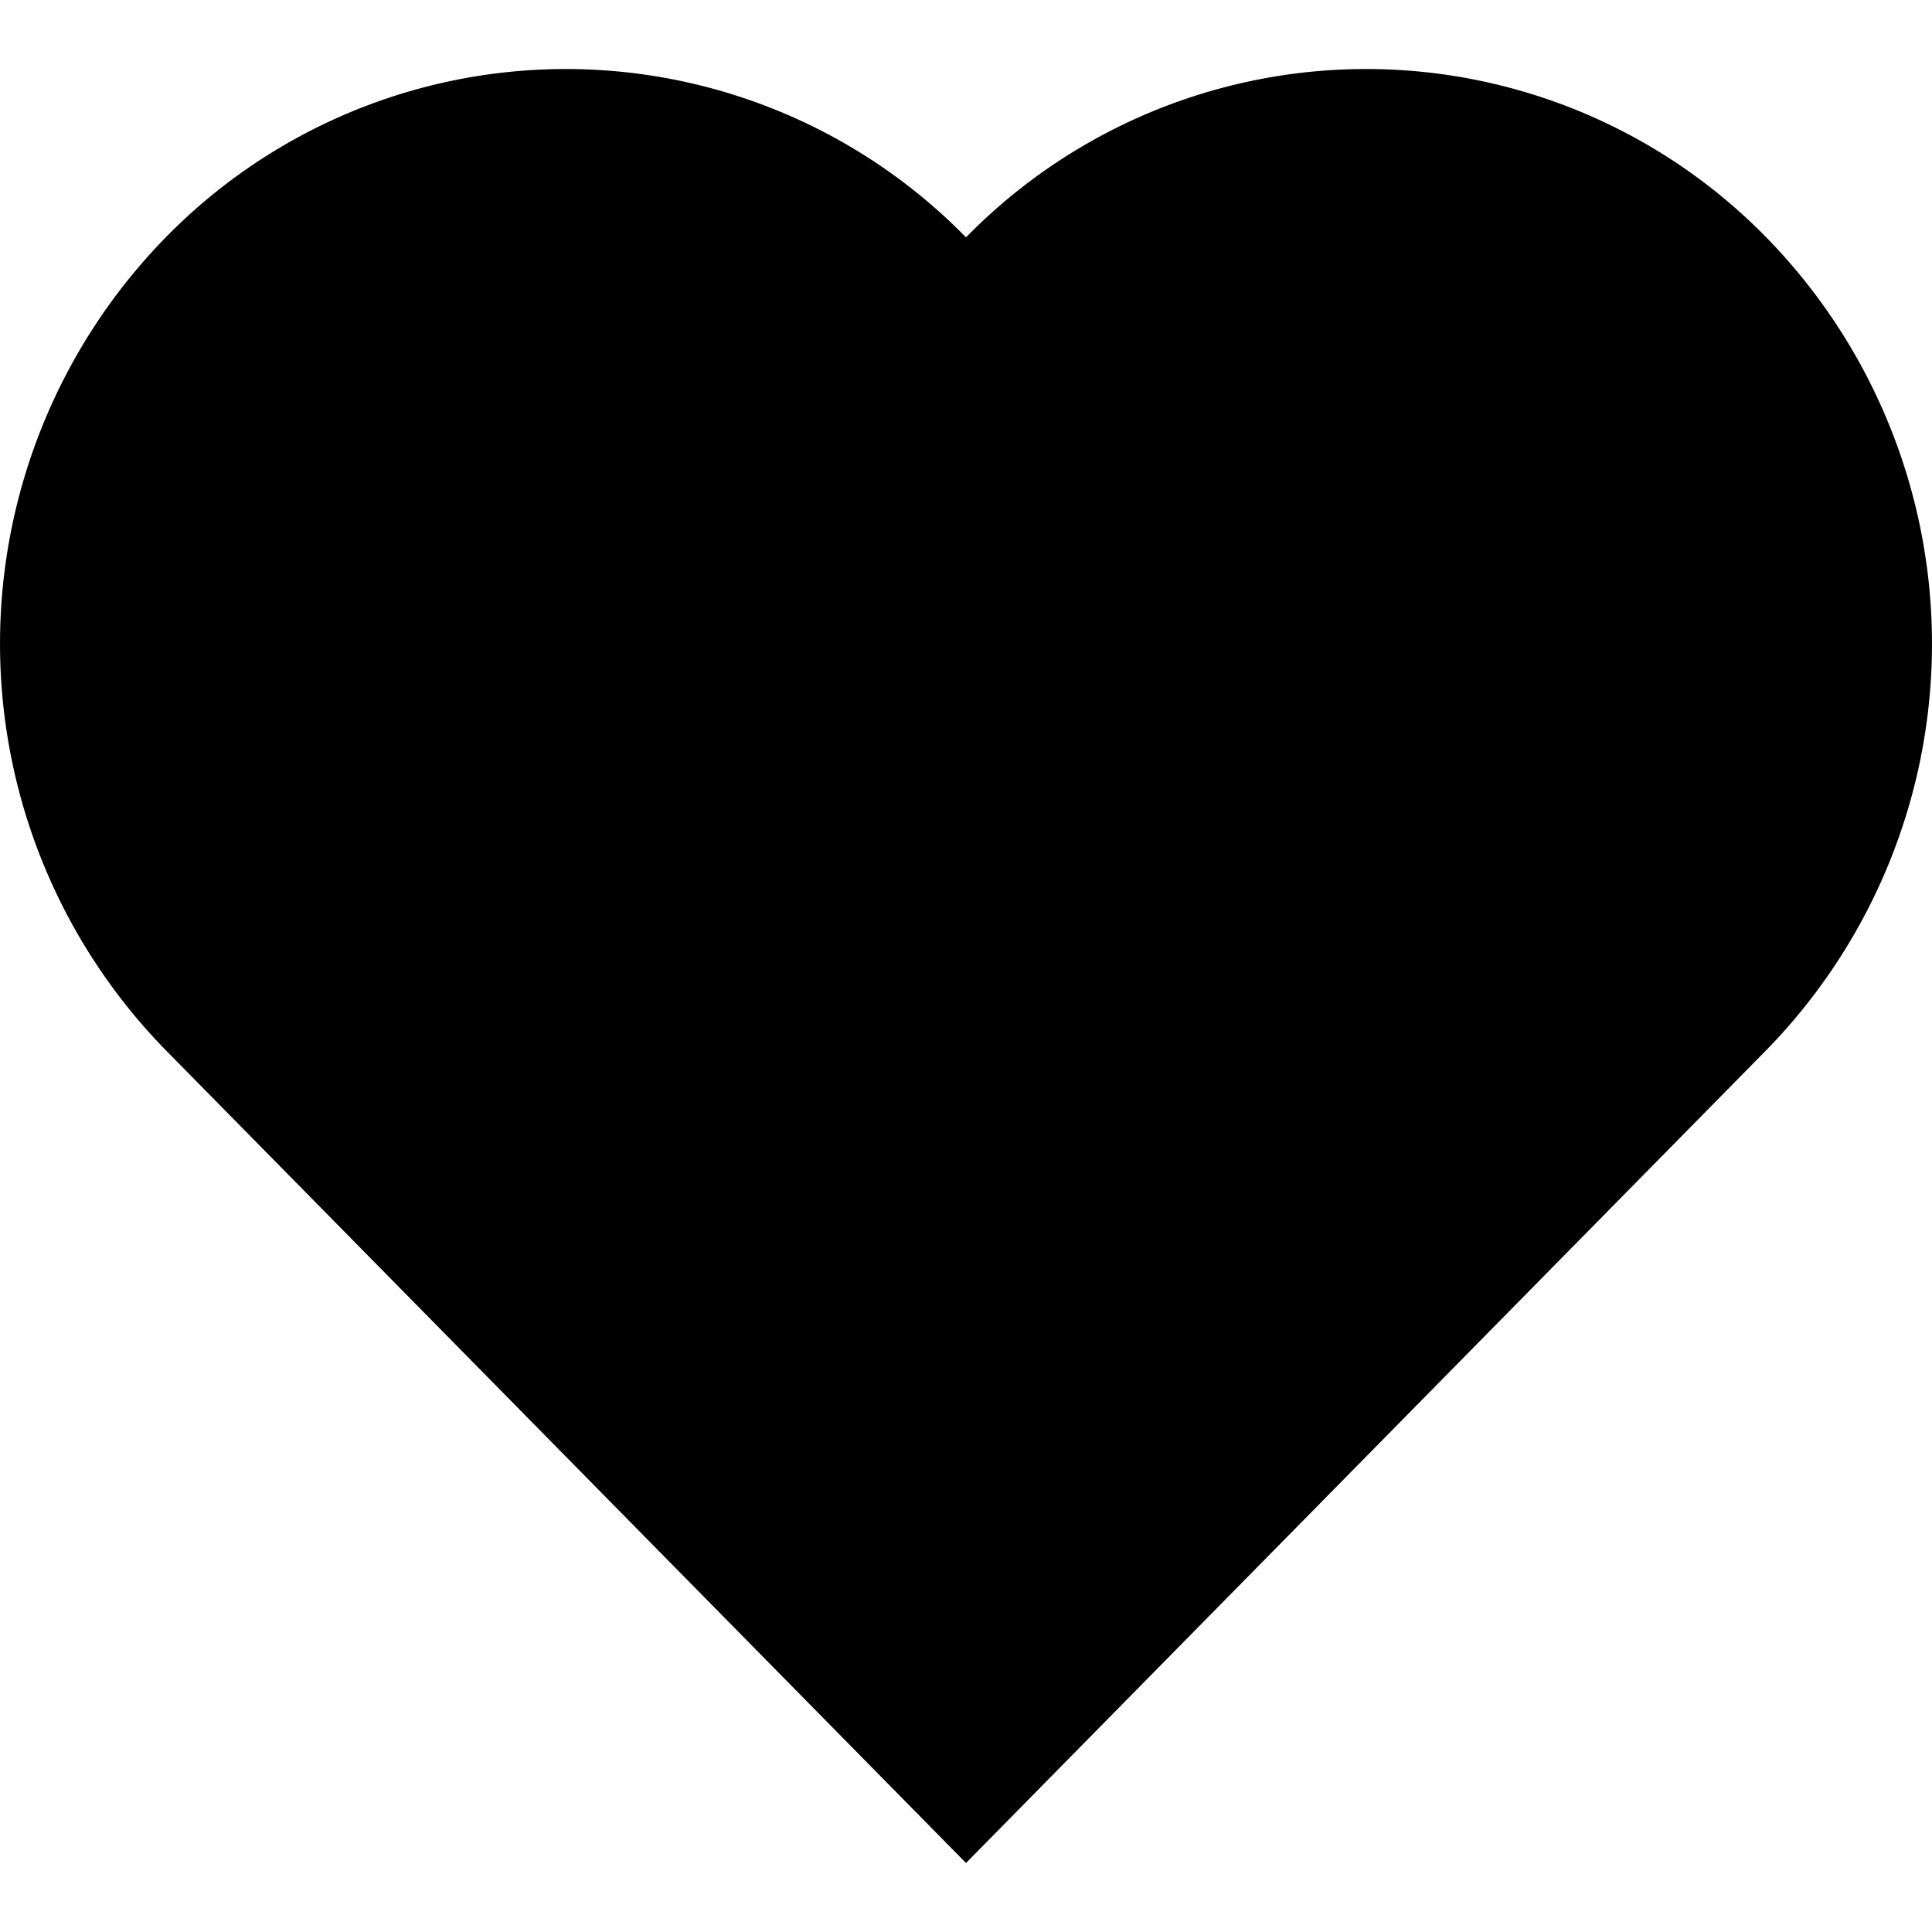 <svg data-name="Layer 1" xmlns="http://www.w3.org/2000/svg" width="28" height="28" viewBox="0 0 28 28">
    <path fill="none" d="M0 0h28v28H0z"/>
    <path data-name="28x28-a" d="M25.598 15.22L14 27 2.402 15.22a8.423 8.423 0 010-11.78A8.112 8.112 0 0114 3.44a8.112 8.112 0 0111.598 0 8.423 8.423 0 010 11.78z" fill="currentColor" fill-rule="evenodd"/>
</svg>
